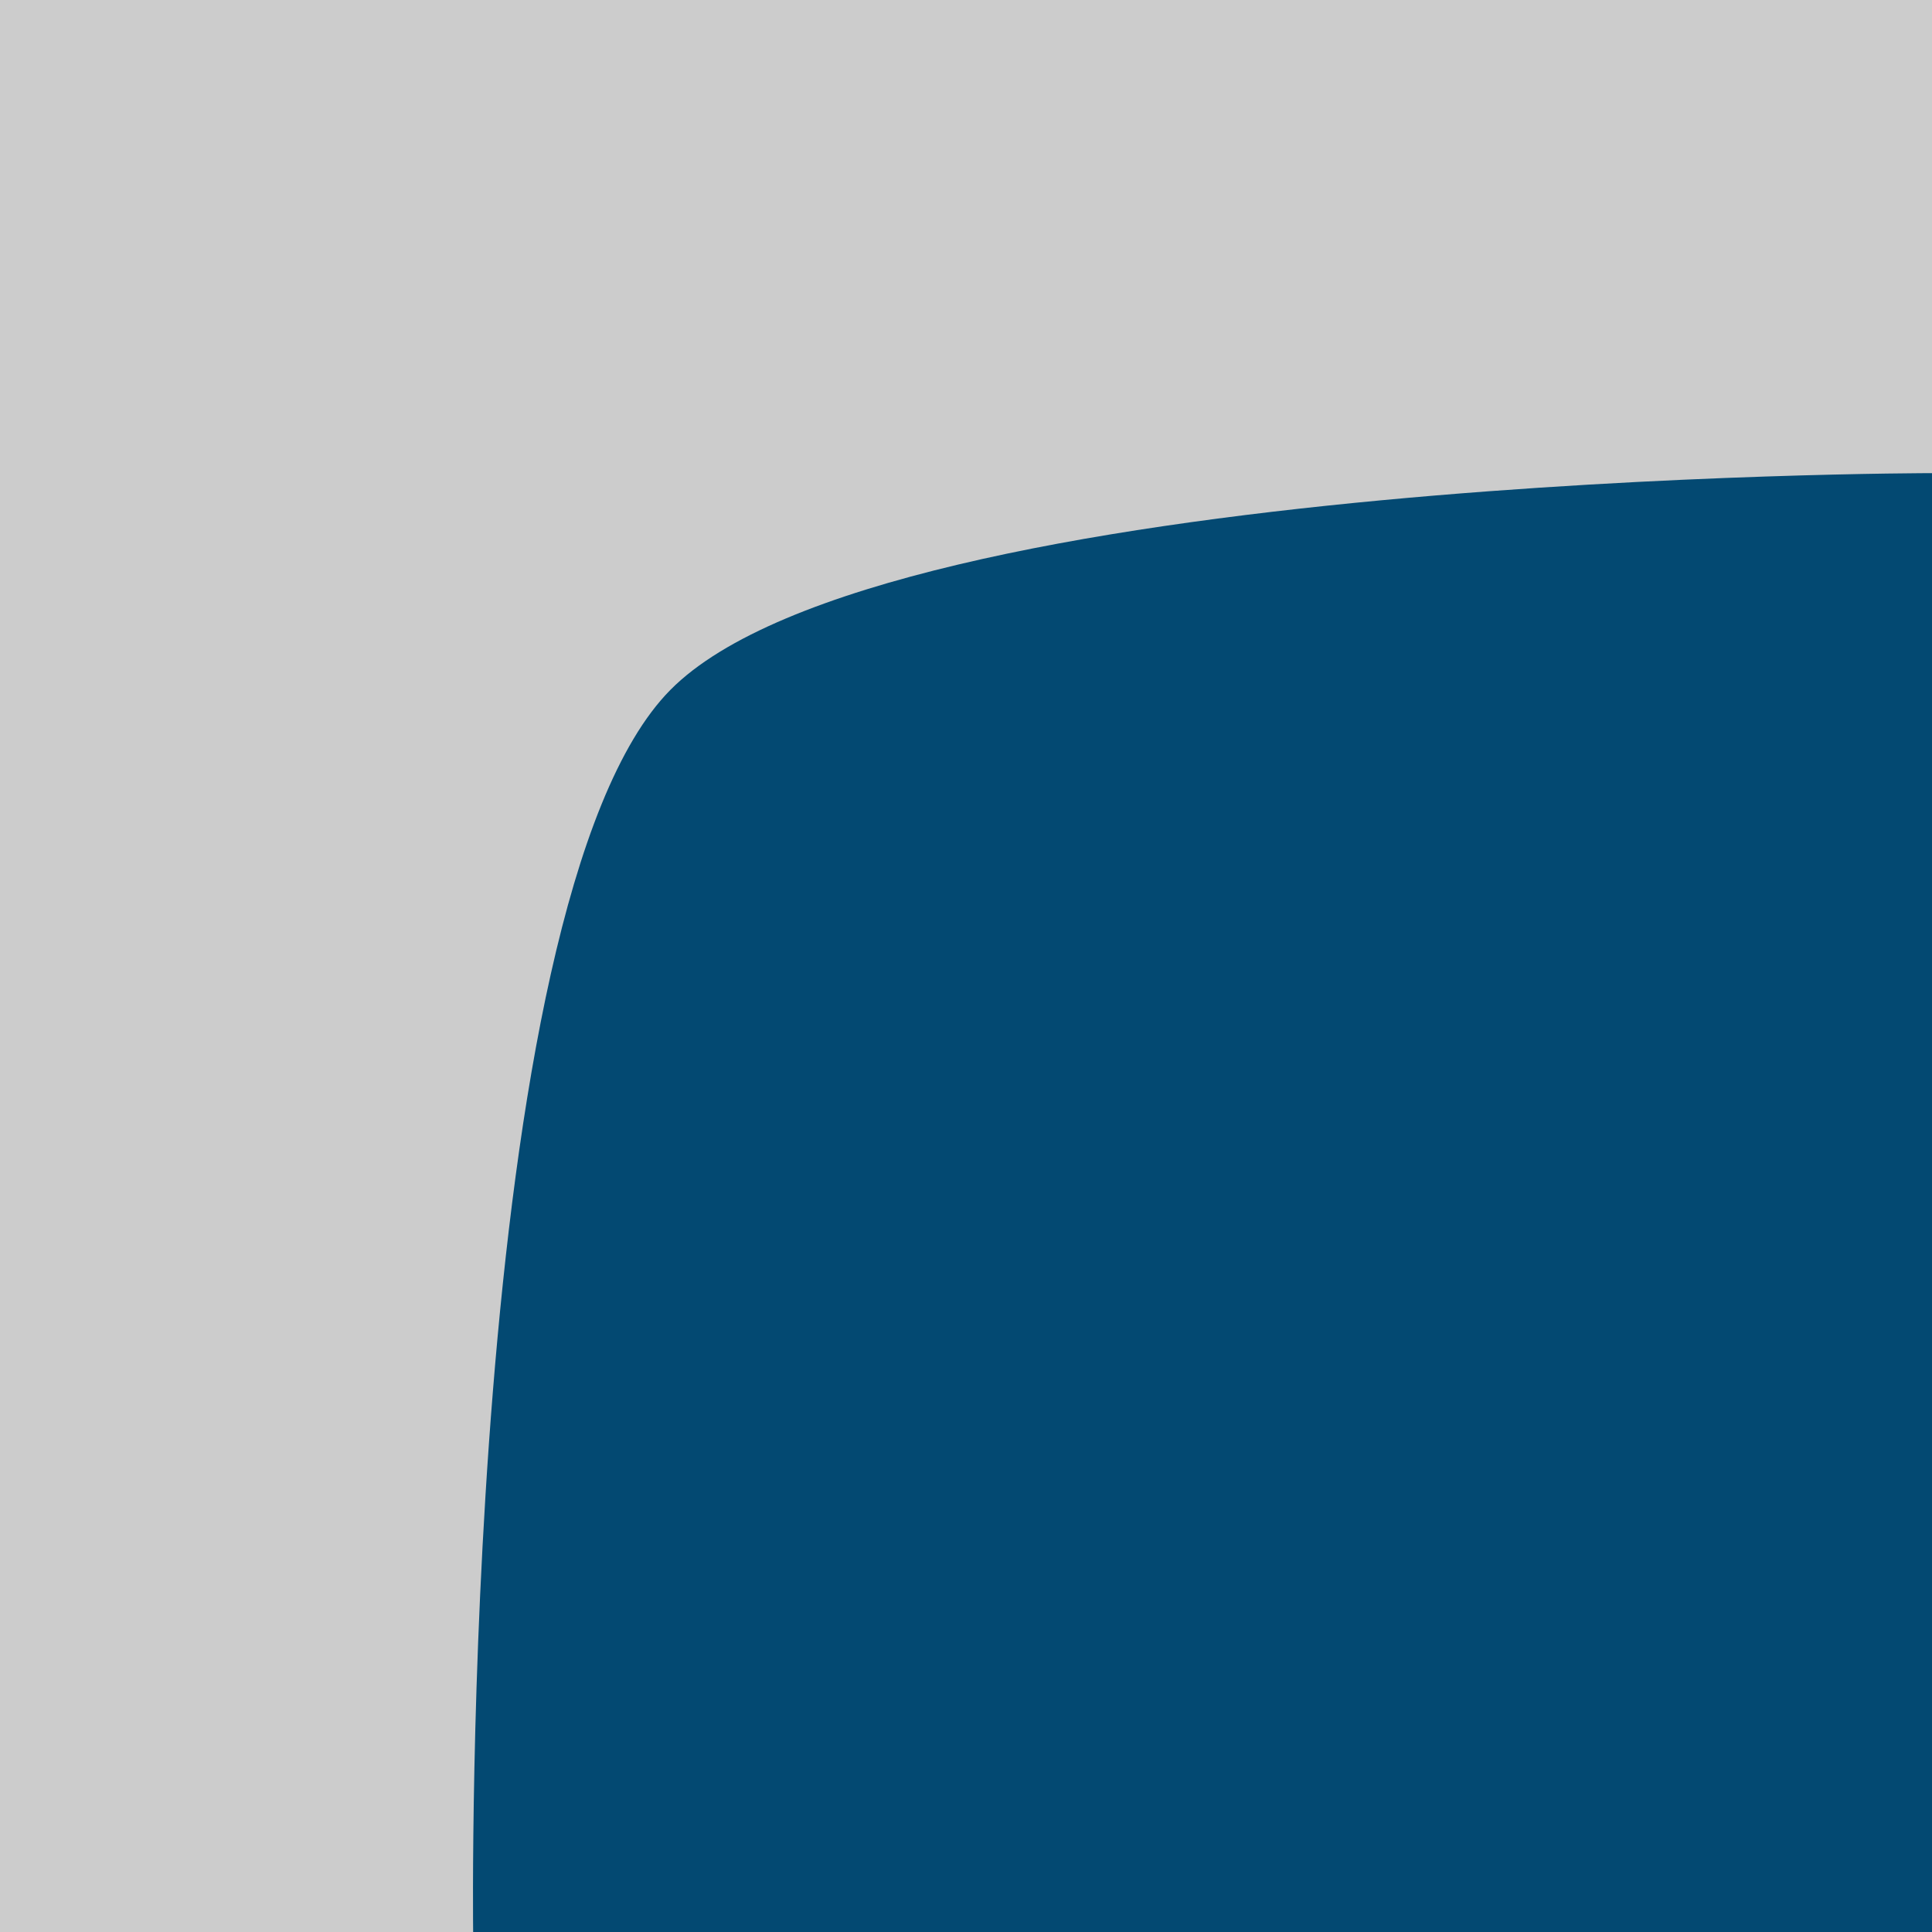 <?xml version="1.0" encoding="iso-8859-1"?>
<!-- Generator: Adobe Illustrator 21.0.2, SVG Export Plug-In . SVG Version: 6.00 Build 0)  -->
<svg version="1.1" xmlns="http://www.w3.org/2000/svg" xmlns:xlink="http://www.w3.org/1999/xlink" x="0px" y="0px"
	 viewBox="0 0 98 98" style="enable-background:new 0 0 98 98;" xml:space="preserve">
<g id="t_x5F_p_x5F_NW0">
	<g>
		<g>
			<rect transform="matrix(-1.836970e-16 1 -1 -1.836970e-16 98 7.105427e-15)" style="fill:#034972;" width="98" height="98"/>
			<path style="fill:#CCCCCC;" d="M0,98V0h98v24c0,0-53.133,0.002-64,11C23.345,45.784,24,98,24,98H0z"/>
		</g>
	</g>
</g>
<g id="Layer_1">
</g>
</svg>
